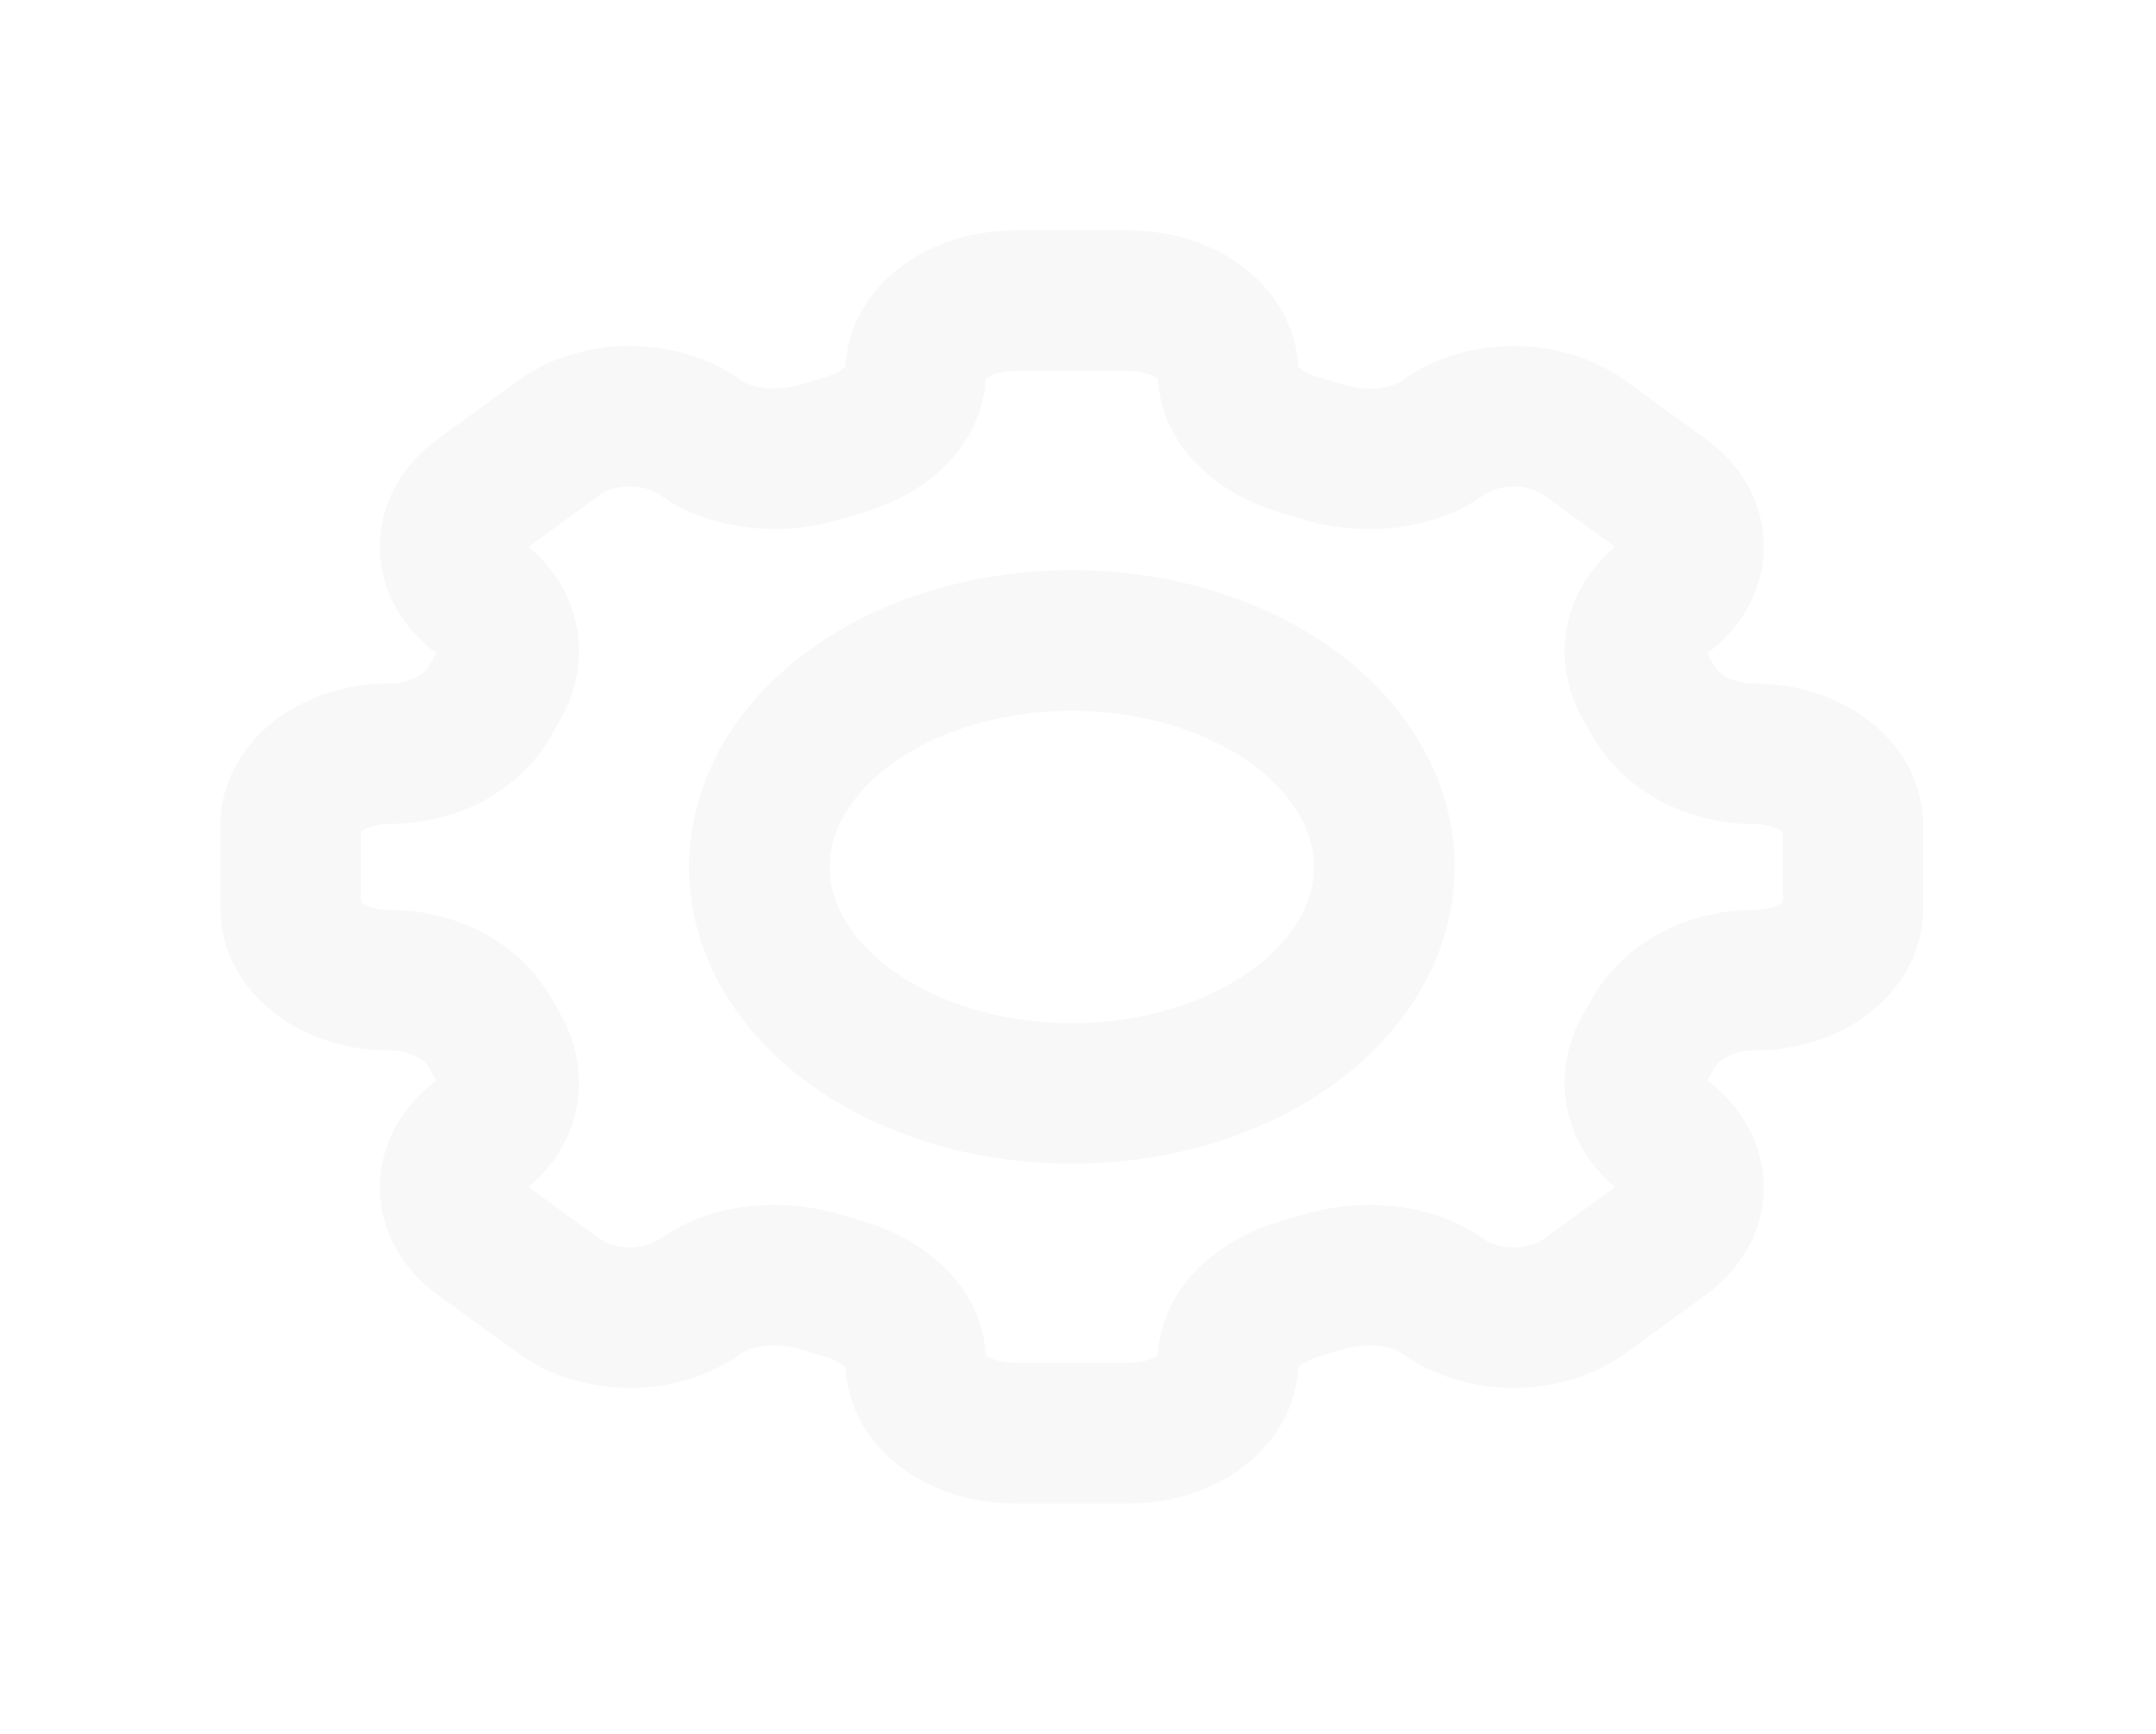 <svg width="46" height="37" viewBox="0 0 46 37" fill="none" xmlns="http://www.w3.org/2000/svg">
<g filter="url(#filter0_d_762_353)">
<path d="M26.201 3.95C26.201 3.103 25.255 2.417 24.086 2.417H21.651C20.481 2.417 19.535 3.103 19.535 3.95C19.535 4.649 18.875 5.248 17.976 5.504C17.834 5.546 17.693 5.589 17.555 5.632C16.669 5.91 15.618 5.825 14.934 5.331C14.538 5.044 14 4.883 13.44 4.883C12.879 4.883 12.341 5.044 11.944 5.331L10.221 6.581C9.825 6.868 9.603 7.258 9.603 7.665C9.603 8.071 9.825 8.461 10.221 8.748C10.905 9.244 11.021 10.005 10.634 10.648C10.574 10.749 10.515 10.851 10.46 10.954C10.106 11.605 9.28 12.083 8.316 12.083C7.148 12.083 6.201 12.77 6.201 13.617V15.383C6.201 16.23 7.148 16.917 8.316 16.917C9.28 16.917 10.106 17.395 10.46 18.047C10.517 18.15 10.576 18.252 10.634 18.352C11.02 18.994 10.903 19.756 10.221 20.252C9.825 20.539 9.603 20.929 9.603 21.336C9.603 21.742 9.825 22.132 10.221 22.419L11.944 23.669C12.341 23.956 12.879 24.117 13.44 24.117C14 24.117 14.538 23.956 14.934 23.669C15.618 23.174 16.668 23.089 17.555 23.368C17.693 23.412 17.834 23.455 17.976 23.496C18.875 23.752 19.535 24.352 19.535 25.05C19.535 25.897 20.481 26.583 21.649 26.583H24.086C25.255 26.583 26.201 25.897 26.201 25.05C26.201 24.352 26.861 23.752 27.759 23.495C27.902 23.455 28.042 23.413 28.181 23.369C29.066 23.089 30.118 23.175 30.799 23.669C31.196 23.956 31.734 24.118 32.295 24.118C32.856 24.118 33.394 23.956 33.791 23.669L35.514 22.419C35.91 22.132 36.133 21.742 36.133 21.336C36.133 20.929 35.91 20.539 35.514 20.252C34.831 19.756 34.715 18.995 35.099 18.352C35.161 18.252 35.219 18.15 35.276 18.047C35.63 17.395 36.456 16.917 37.419 16.917C38.588 16.917 39.535 16.23 39.535 15.383V13.618C39.535 12.771 38.588 12.085 37.419 12.085C36.456 12.085 35.63 11.606 35.275 10.955C35.219 10.852 35.16 10.75 35.099 10.649C34.716 10.008 34.833 9.245 35.514 8.75C35.91 8.462 36.133 8.072 36.133 7.666C36.133 7.259 35.91 6.87 35.514 6.582L33.791 5.332C33.394 5.045 32.857 4.884 32.296 4.884C31.736 4.884 31.198 5.045 30.801 5.332C30.118 5.828 29.068 5.912 28.181 5.633C28.042 5.589 27.901 5.546 27.759 5.505C26.861 5.248 26.201 4.647 26.201 3.95Z" stroke="#F8F8F8" stroke-width="3"/>
<path d="M29.535 14.5C29.535 15.782 28.832 17.011 27.582 17.918C26.332 18.824 24.636 19.333 22.868 19.333C21.1 19.333 19.404 18.824 18.154 17.918C16.904 17.011 16.201 15.782 16.201 14.5C16.201 13.218 16.904 11.989 18.154 11.082C19.404 10.176 21.1 9.667 22.868 9.667C24.636 9.667 26.332 10.176 27.582 11.082C28.832 11.989 29.535 13.218 29.535 14.5Z" stroke="#F8F8F8" stroke-width="3"/>
</g>
<defs>
<filter id="filter0_d_762_353" x="-1.133" y="0" width="48" height="37" filterUnits="userSpaceOnUse" color-interpolation-filters="sRGB">
<feFlood flood-opacity="0" result="BackgroundImageFix"/>
<feColorMatrix in="SourceAlpha" type="matrix" values="0 0 0 0 0 0 0 0 0 0 0 0 0 0 0 0 0 0 127 0" result="hardAlpha"/>
<feOffset dy="4"/>
<feGaussianBlur stdDeviation="2"/>
<feComposite in2="hardAlpha" operator="out"/>
<feColorMatrix type="matrix" values="0 0 0 0 0 0 0 0 0 0 0 0 0 0 0 0 0 0 0.25 0"/>
<feBlend mode="normal" in2="BackgroundImageFix" result="effect1_dropShadow_762_353"/>
<feBlend mode="normal" in="SourceGraphic" in2="effect1_dropShadow_762_353" result="shape"/>
</filter>
</defs>
</svg>
